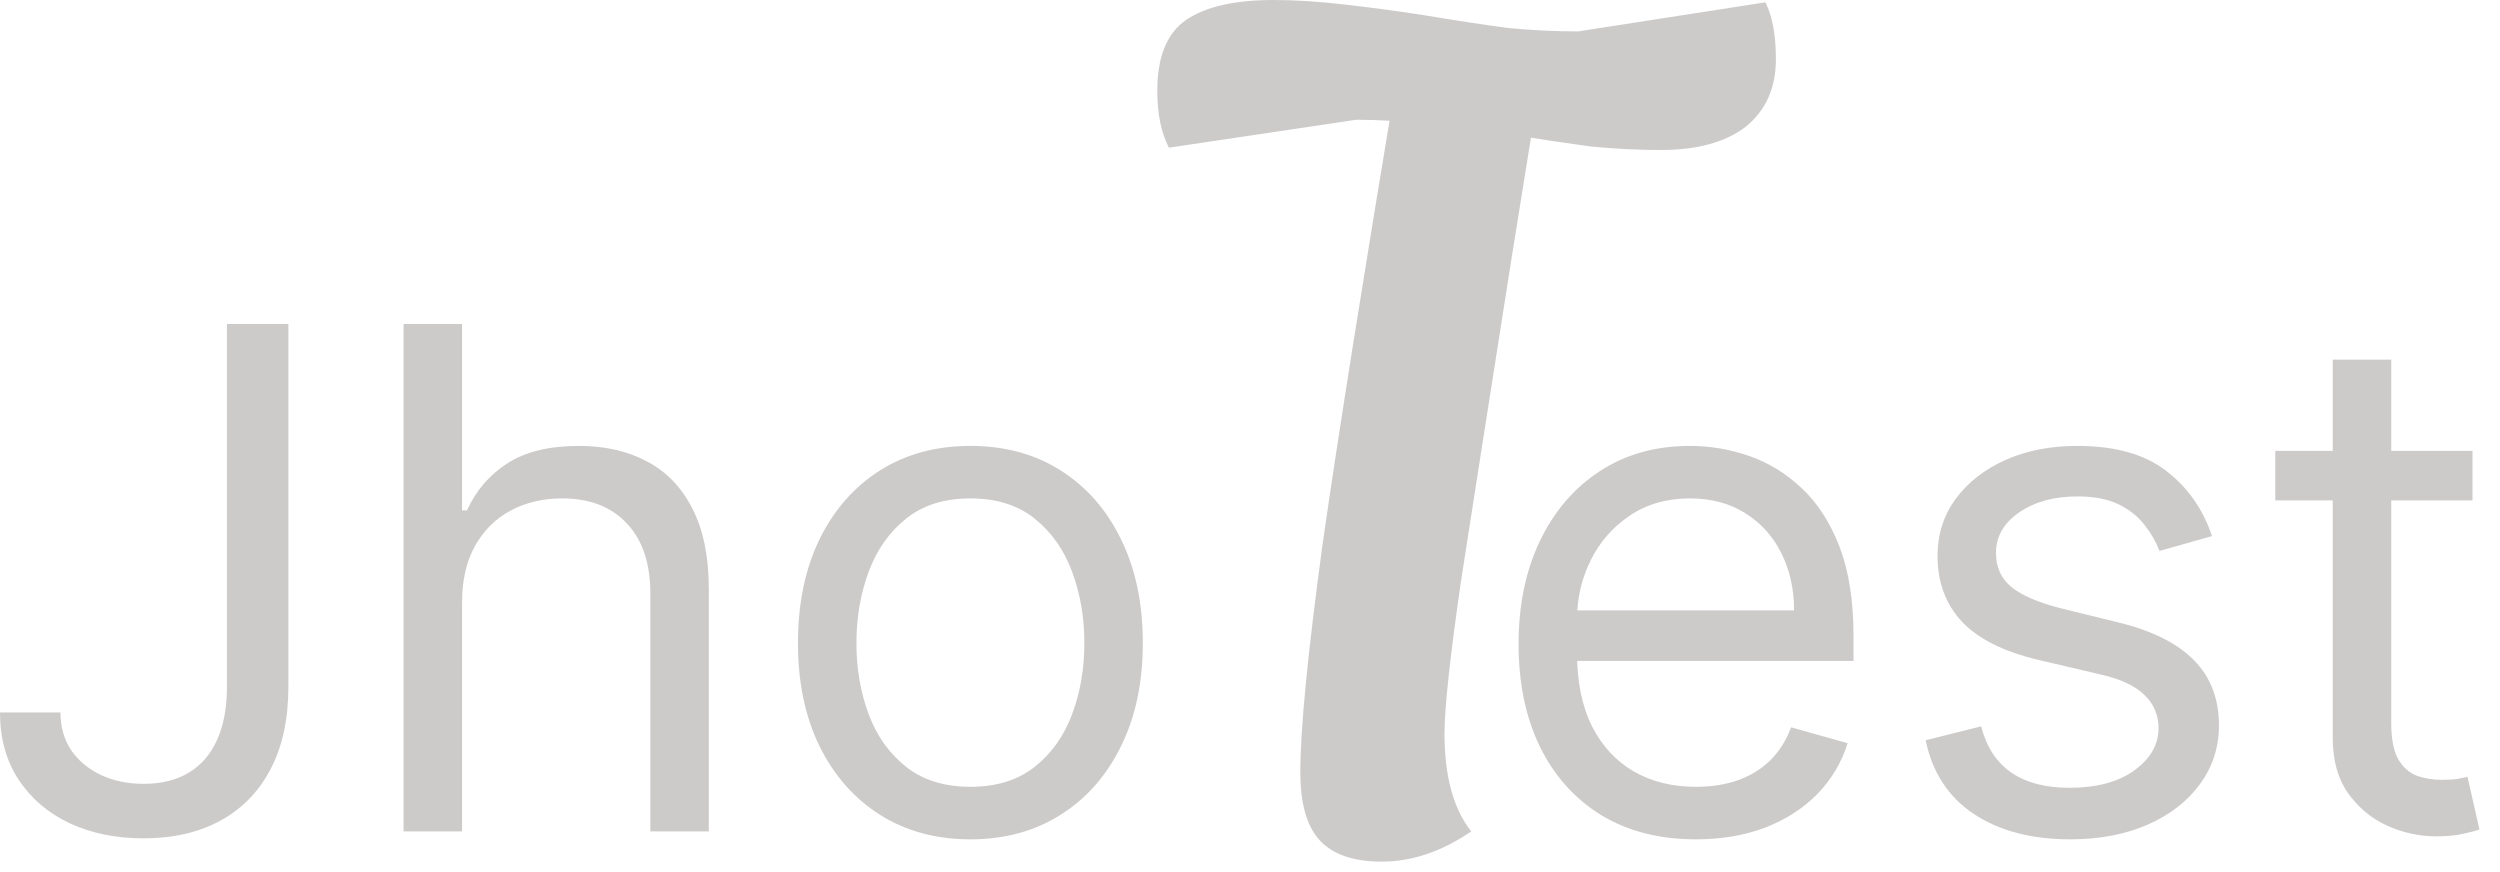 <svg width="86" height="30" viewBox="0 0 86 30" fill="none" xmlns="http://www.w3.org/2000/svg">
<path d="M47.531 29.64C46.571 29.64 45.865 29.4 45.411 28.92C44.958 28.44 44.731 27.653 44.731 26.56C44.731 25.093 44.985 22.493 45.491 18.76C46.025 15.027 46.905 9.493 48.131 2.16L52.931 3.08L52.011 8.8C51.238 13.707 50.651 17.453 50.251 20.04C49.878 22.627 49.691 24.36 49.691 25.24C49.691 26.707 49.998 27.827 50.611 28.6C49.598 29.293 48.571 29.64 47.531 29.64ZM57.131 5.16C56.358 5.16 55.558 5.12 54.731 5.04C53.931 4.933 53.038 4.8 52.051 4.64C51.171 4.507 50.251 4.387 49.291 4.28C48.358 4.173 47.478 4.12 46.651 4.12L40.211 5.08C39.945 4.573 39.811 3.92 39.811 3.12C39.811 1.947 40.145 1.133 40.811 0.68C41.478 0.227 42.478 0 43.811 0C44.558 0 45.385 0.053 46.291 0.16C47.225 0.267 48.118 0.387 48.971 0.52C50.091 0.707 51.051 0.853 51.851 0.96C52.651 1.04 53.465 1.08 54.291 1.08L60.731 0.08C60.971 0.56 61.091 1.213 61.091 2.04C61.091 3.027 60.745 3.8 60.051 4.36C59.358 4.893 58.385 5.16 57.131 5.16Z" fill="#CDCACA"/>
<path d="M7.807 11.146H9.92V23.623C9.92 24.736 9.716 25.682 9.307 26.461C8.898 27.239 8.321 27.83 7.577 28.233C6.832 28.637 5.955 28.839 4.943 28.839C3.989 28.839 3.139 28.665 2.395 28.319C1.651 27.966 1.065 27.466 0.639 26.819C0.213 26.171 0 25.401 0 24.509H2.08C2.08 25.003 2.202 25.435 2.446 25.805C2.696 26.168 3.037 26.452 3.469 26.657C3.901 26.861 4.392 26.964 4.943 26.964C5.551 26.964 6.068 26.836 6.494 26.58C6.92 26.324 7.244 25.949 7.466 25.455C7.693 24.955 7.807 24.344 7.807 23.623V11.146Z" fill="#CDCACA"/>
<path d="M15.895 20.725V28.6H13.883V11.146H15.895V17.555H16.065C16.372 16.878 16.832 16.341 17.446 15.944C18.065 15.54 18.889 15.339 19.918 15.339C20.81 15.339 21.591 15.518 22.261 15.876C22.932 16.228 23.452 16.77 23.821 17.503C24.196 18.231 24.384 19.157 24.384 20.282V28.6H22.372V20.418C22.372 19.378 22.102 18.574 21.562 18.006C21.028 17.432 20.287 17.145 19.338 17.145C18.679 17.145 18.088 17.285 17.565 17.563C17.048 17.841 16.639 18.248 16.338 18.782C16.043 19.316 15.895 19.964 15.895 20.725Z" fill="#CDCACA"/>
<path d="M33.381 28.873C32.2 28.873 31.163 28.591 30.271 28.029C29.384 27.466 28.691 26.68 28.191 25.668C27.697 24.657 27.45 23.475 27.45 22.123C27.45 20.759 27.697 19.569 28.191 18.552C28.691 17.535 29.384 16.745 30.271 16.182C31.163 15.62 32.2 15.339 33.381 15.339C34.563 15.339 35.597 15.62 36.484 16.182C37.376 16.745 38.069 17.535 38.563 18.552C39.063 19.569 39.313 20.759 39.313 22.123C39.313 23.475 39.063 24.657 38.563 25.668C38.069 26.68 37.376 27.466 36.484 28.029C35.597 28.591 34.563 28.873 33.381 28.873ZM33.381 27.066C34.279 27.066 35.018 26.836 35.597 26.376C36.177 25.915 36.606 25.31 36.884 24.56C37.163 23.81 37.302 22.998 37.302 22.123C37.302 21.248 37.163 20.432 36.884 19.677C36.606 18.921 36.177 18.31 35.597 17.844C35.018 17.378 34.279 17.145 33.381 17.145C32.484 17.145 31.745 17.378 31.166 17.844C30.586 18.31 30.157 18.921 29.879 19.677C29.6 20.432 29.461 21.248 29.461 22.123C29.461 22.998 29.6 23.81 29.879 24.56C30.157 25.31 30.586 25.915 31.166 26.376C31.745 26.836 32.484 27.066 33.381 27.066Z" fill="#CDCACA"/>
<path d="M58.341 28.873C57.08 28.873 55.992 28.594 55.077 28.038C54.168 27.475 53.466 26.691 52.972 25.685C52.483 24.674 52.239 23.498 52.239 22.157C52.239 20.816 52.483 19.634 52.972 18.611C53.466 17.583 54.153 16.782 55.034 16.208C55.92 15.628 56.955 15.339 58.136 15.339C58.818 15.339 59.492 15.452 60.156 15.68C60.821 15.907 61.426 16.276 61.972 16.788C62.517 17.293 62.952 17.964 63.276 18.799C63.599 19.634 63.761 20.663 63.761 21.884V22.736H53.67V20.998H61.716C61.716 20.259 61.568 19.6 61.273 19.02C60.983 18.441 60.568 17.983 60.028 17.648C59.494 17.313 58.864 17.145 58.136 17.145C57.335 17.145 56.642 17.344 56.057 17.742C55.477 18.134 55.031 18.645 54.719 19.276C54.406 19.907 54.25 20.583 54.25 21.305V22.464C54.25 23.452 54.42 24.29 54.761 24.978C55.108 25.66 55.588 26.18 56.202 26.538C56.815 26.89 57.528 27.066 58.341 27.066C58.869 27.066 59.347 26.992 59.773 26.844C60.205 26.691 60.577 26.464 60.889 26.163C61.202 25.856 61.443 25.475 61.614 25.02L63.557 25.566C63.352 26.225 63.008 26.805 62.526 27.305C62.043 27.799 61.446 28.185 60.736 28.464C60.026 28.736 59.227 28.873 58.341 28.873Z" fill="#CDCACA"/>
<path d="M76.094 18.441L74.287 18.952C74.173 18.651 74.006 18.358 73.784 18.074C73.568 17.785 73.273 17.546 72.898 17.358C72.523 17.171 72.043 17.077 71.457 17.077C70.656 17.077 69.989 17.262 69.454 17.631C68.926 17.995 68.662 18.458 68.662 19.02C68.662 19.52 68.844 19.915 69.207 20.205C69.571 20.495 70.139 20.736 70.912 20.93L72.855 21.407C74.026 21.691 74.898 22.126 75.472 22.711C76.045 23.29 76.332 24.038 76.332 24.952C76.332 25.702 76.117 26.373 75.685 26.964C75.258 27.555 74.662 28.02 73.895 28.361C73.128 28.702 72.236 28.873 71.219 28.873C69.883 28.873 68.778 28.583 67.903 28.003C67.028 27.424 66.474 26.577 66.242 25.464L68.151 24.986C68.332 25.691 68.676 26.219 69.182 26.572C69.693 26.924 70.361 27.1 71.185 27.1C72.122 27.1 72.867 26.901 73.418 26.503C73.974 26.1 74.253 25.617 74.253 25.055C74.253 24.6 74.094 24.219 73.776 23.913C73.457 23.6 72.969 23.367 72.31 23.214L70.128 22.702C68.929 22.418 68.048 21.978 67.486 21.381C66.929 20.779 66.651 20.026 66.651 19.123C66.651 18.384 66.858 17.731 67.273 17.163C67.693 16.594 68.264 16.148 68.986 15.824C69.713 15.501 70.537 15.339 71.457 15.339C72.753 15.339 73.77 15.623 74.508 16.191C75.253 16.759 75.781 17.509 76.094 18.441Z" fill="#CDCACA"/>
<path d="M85.053 15.509V17.214H78.269V15.509H85.053ZM80.246 12.373H82.258V24.85C82.258 25.418 82.34 25.844 82.505 26.128C82.675 26.407 82.891 26.594 83.153 26.691C83.42 26.782 83.701 26.827 83.996 26.827C84.218 26.827 84.4 26.816 84.542 26.793C84.684 26.765 84.798 26.742 84.883 26.725L85.292 28.532C85.156 28.583 84.965 28.634 84.721 28.685C84.477 28.742 84.167 28.77 83.792 28.77C83.224 28.77 82.667 28.648 82.121 28.404C81.582 28.16 81.133 27.788 80.775 27.288C80.423 26.788 80.246 26.157 80.246 25.395V12.373Z" fill="#CDCACA"/>
</svg>
